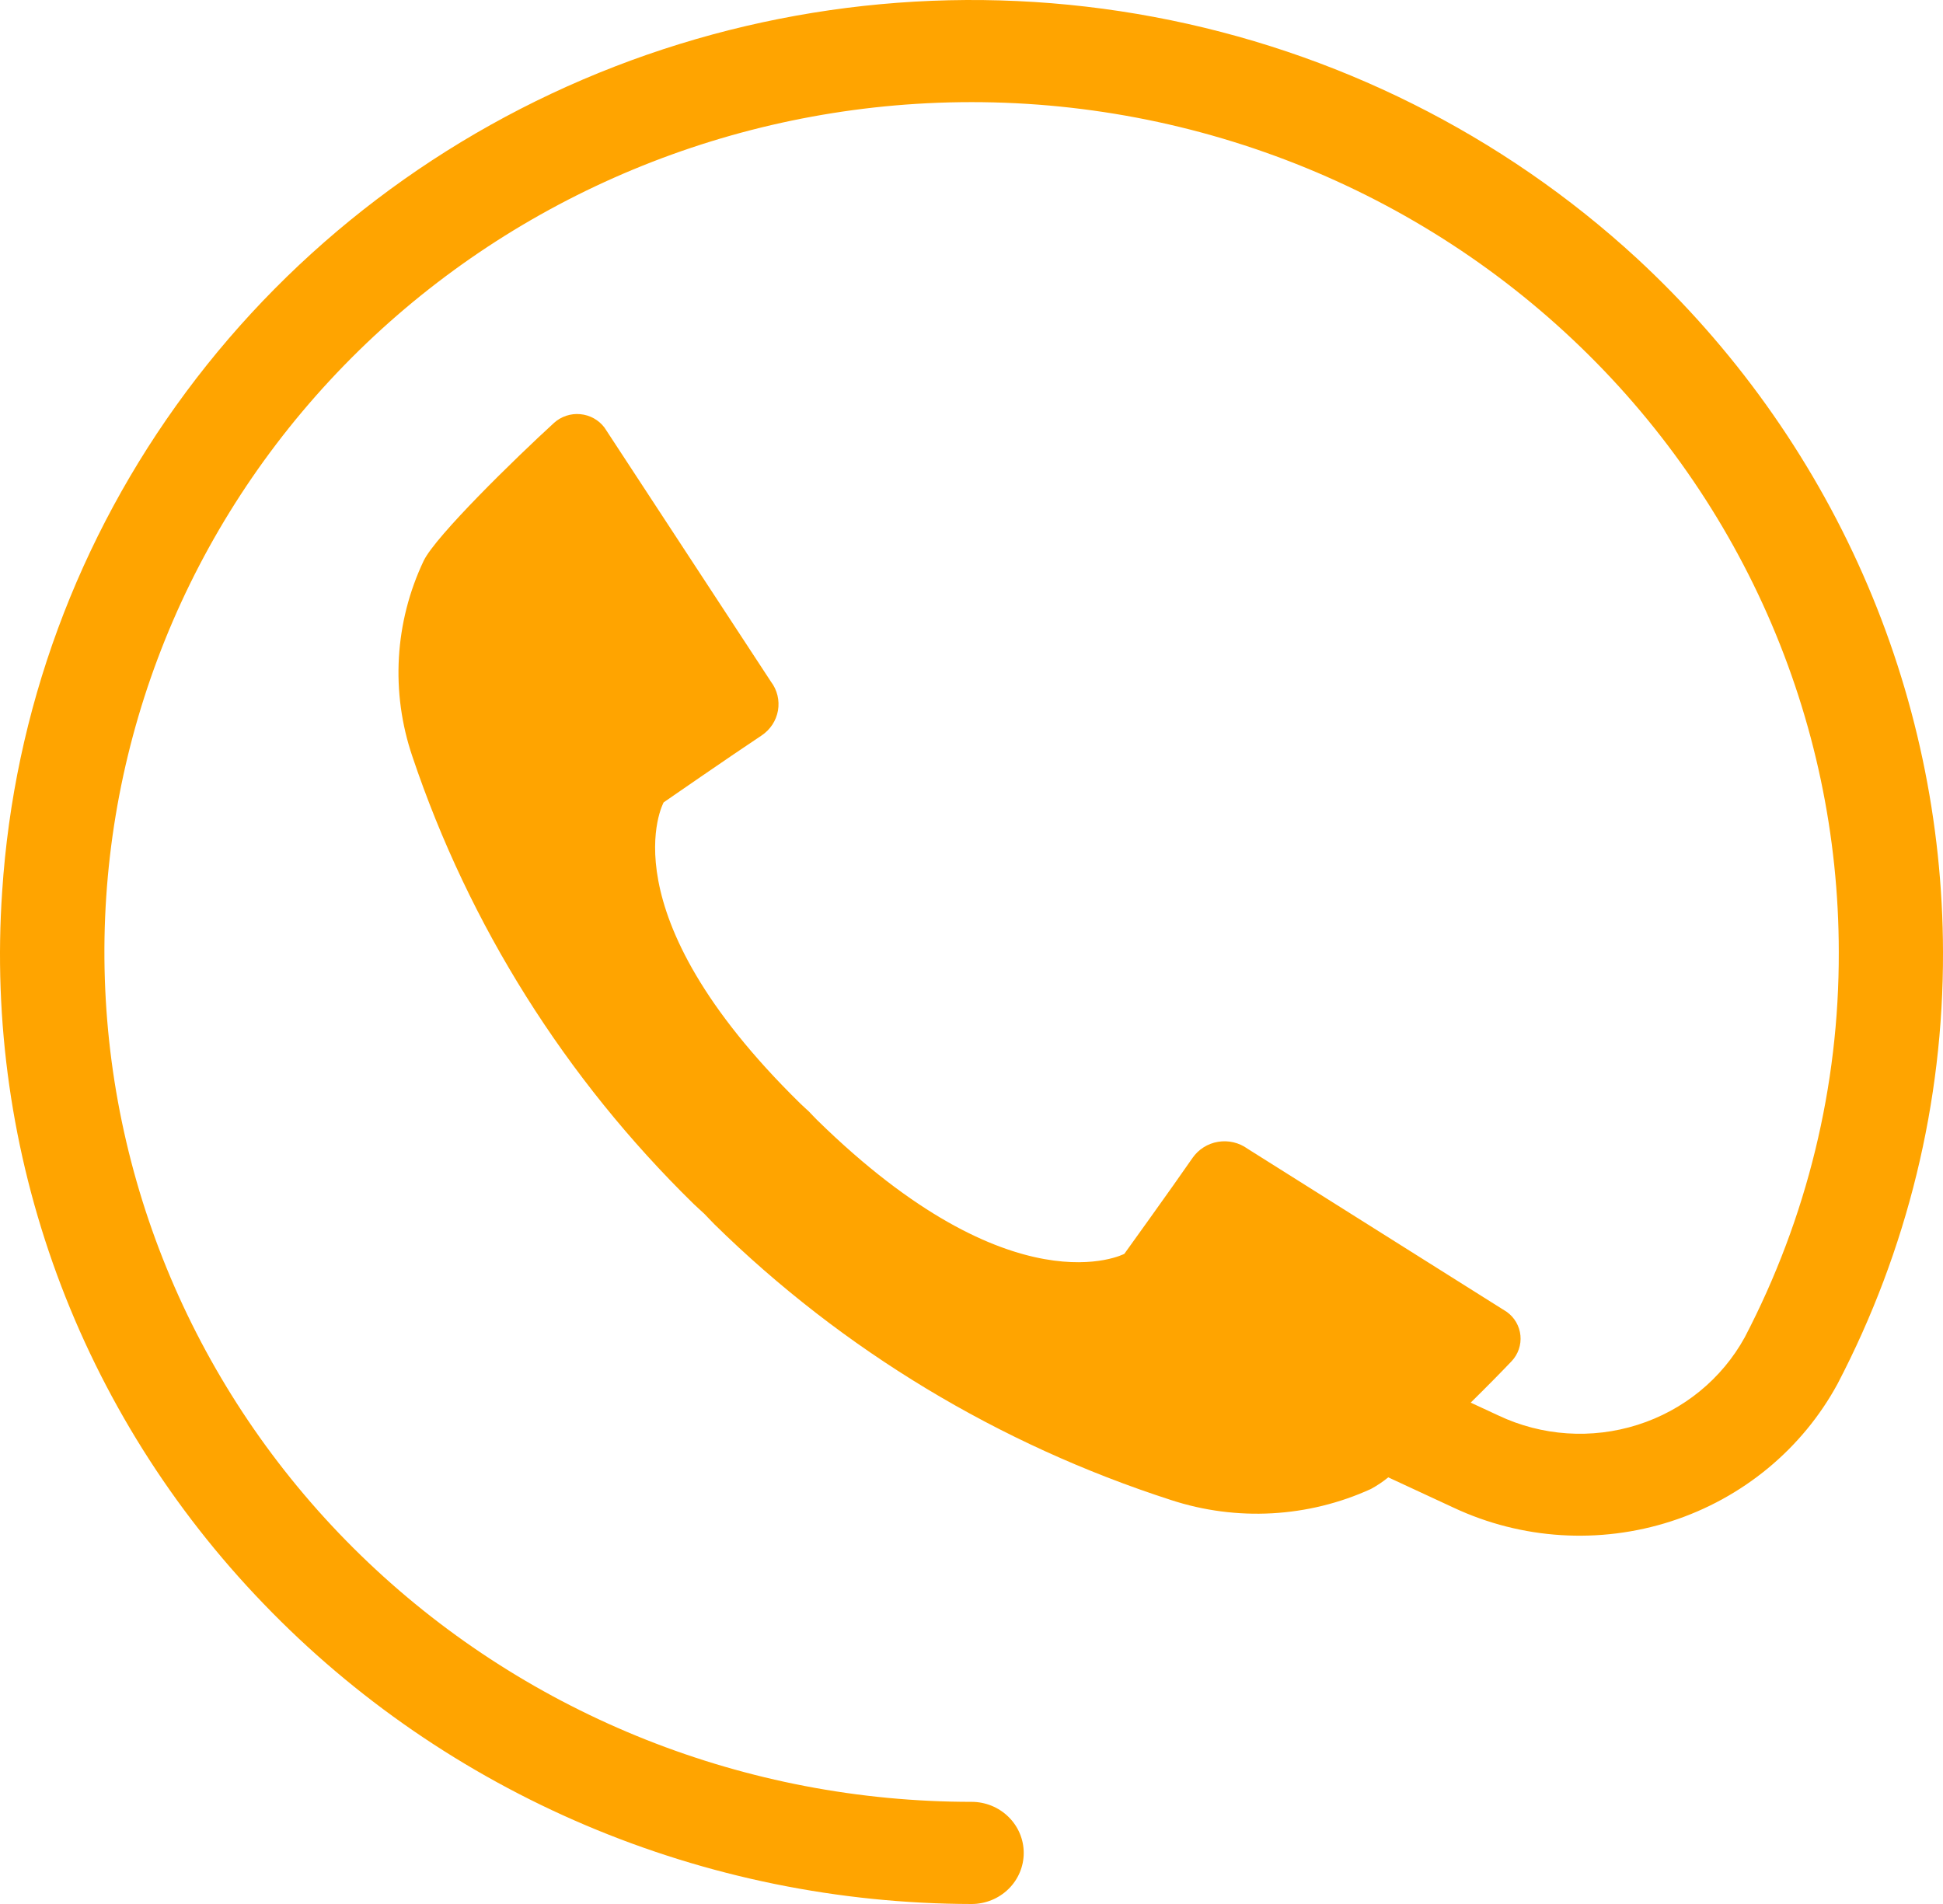 <svg width="50" height="49" viewBox="0 0 50 49" fill="none" xmlns="http://www.w3.org/2000/svg">
<path d="M42.119 6.645C38.663 3.463 34.355 1.309 29.697 0.436C25.039 -0.437 20.224 0.007 15.814 1.715C11.403 3.424 7.58 6.326 4.79 10.085C2 13.843 0.358 18.301 0.056 22.94C-0.174 26.286 0.306 29.642 1.464 32.798C2.622 35.953 4.434 38.84 6.785 41.276C9.126 43.71 11.95 45.65 15.082 46.978C18.214 48.306 21.59 48.994 25.003 49C25.359 49 25.7 48.861 25.951 48.615C26.203 48.369 26.344 48.034 26.344 47.686C26.344 47.337 26.203 47.003 25.951 46.757C25.7 46.51 25.359 46.371 25.003 46.371C19.208 46.372 13.64 44.163 9.477 40.211C5.314 36.26 2.883 30.876 2.698 25.199C2.513 19.523 4.588 13.998 8.484 9.794C12.381 5.59 17.793 3.036 23.576 2.673C26.621 2.482 29.673 2.905 32.544 3.916C35.415 4.926 38.044 6.503 40.269 8.549C42.494 10.594 44.267 13.065 45.48 15.809C46.692 18.552 47.318 21.511 47.318 24.5C47.329 27.948 46.499 31.348 44.898 34.417C44.309 35.488 43.321 36.295 42.139 36.669C40.958 37.044 39.675 36.957 38.557 36.427L37.846 36.097C38.25 35.7 38.624 35.32 38.897 35.033C38.981 34.945 39.044 34.84 39.084 34.725C39.123 34.611 39.138 34.489 39.126 34.369C39.114 34.249 39.077 34.133 39.016 34.027C38.955 33.922 38.872 33.831 38.772 33.76L32.102 29.562C31.994 29.484 31.872 29.428 31.742 29.398C31.611 29.367 31.476 29.363 31.344 29.385C31.212 29.407 31.086 29.455 30.974 29.526C30.861 29.597 30.764 29.69 30.689 29.798C30.154 30.573 28.933 32.268 28.933 32.268C28.933 32.268 26.078 33.775 21.027 28.824C20.95 28.749 20.889 28.679 20.816 28.605C20.74 28.533 20.669 28.473 20.593 28.398C15.541 23.447 17.078 20.649 17.078 20.649C17.078 20.649 18.808 19.452 19.598 18.928C19.709 18.854 19.803 18.759 19.876 18.649C19.948 18.539 19.997 18.415 20.02 18.286C20.042 18.156 20.038 18.024 20.007 17.896C19.976 17.769 19.919 17.648 19.839 17.543L15.556 11.005C15.483 10.908 15.39 10.826 15.283 10.767C15.176 10.707 15.057 10.67 14.934 10.659C14.812 10.647 14.688 10.661 14.571 10.7C14.454 10.739 14.347 10.801 14.257 10.883C13.265 11.79 11.217 13.788 10.904 14.429C10.152 16.012 10.049 17.818 10.614 19.474C12.072 23.812 14.55 27.754 17.847 30.981C17.94 31.072 18.034 31.151 18.127 31.24C18.218 31.331 18.298 31.423 18.391 31.514C21.684 34.746 25.706 37.174 30.132 38.603C31.822 39.157 33.664 39.056 35.279 38.319C35.437 38.233 35.586 38.133 35.725 38.02L37.41 38.802C39.158 39.621 41.162 39.746 43.003 39.151C44.843 38.556 46.379 37.288 47.288 35.611C49.082 32.172 50.012 28.363 50 24.5C49.994 21.155 49.292 17.847 47.937 14.777C46.582 11.707 44.602 8.94 42.119 6.645V6.645Z" fill="#FFA400"/>
</svg>
